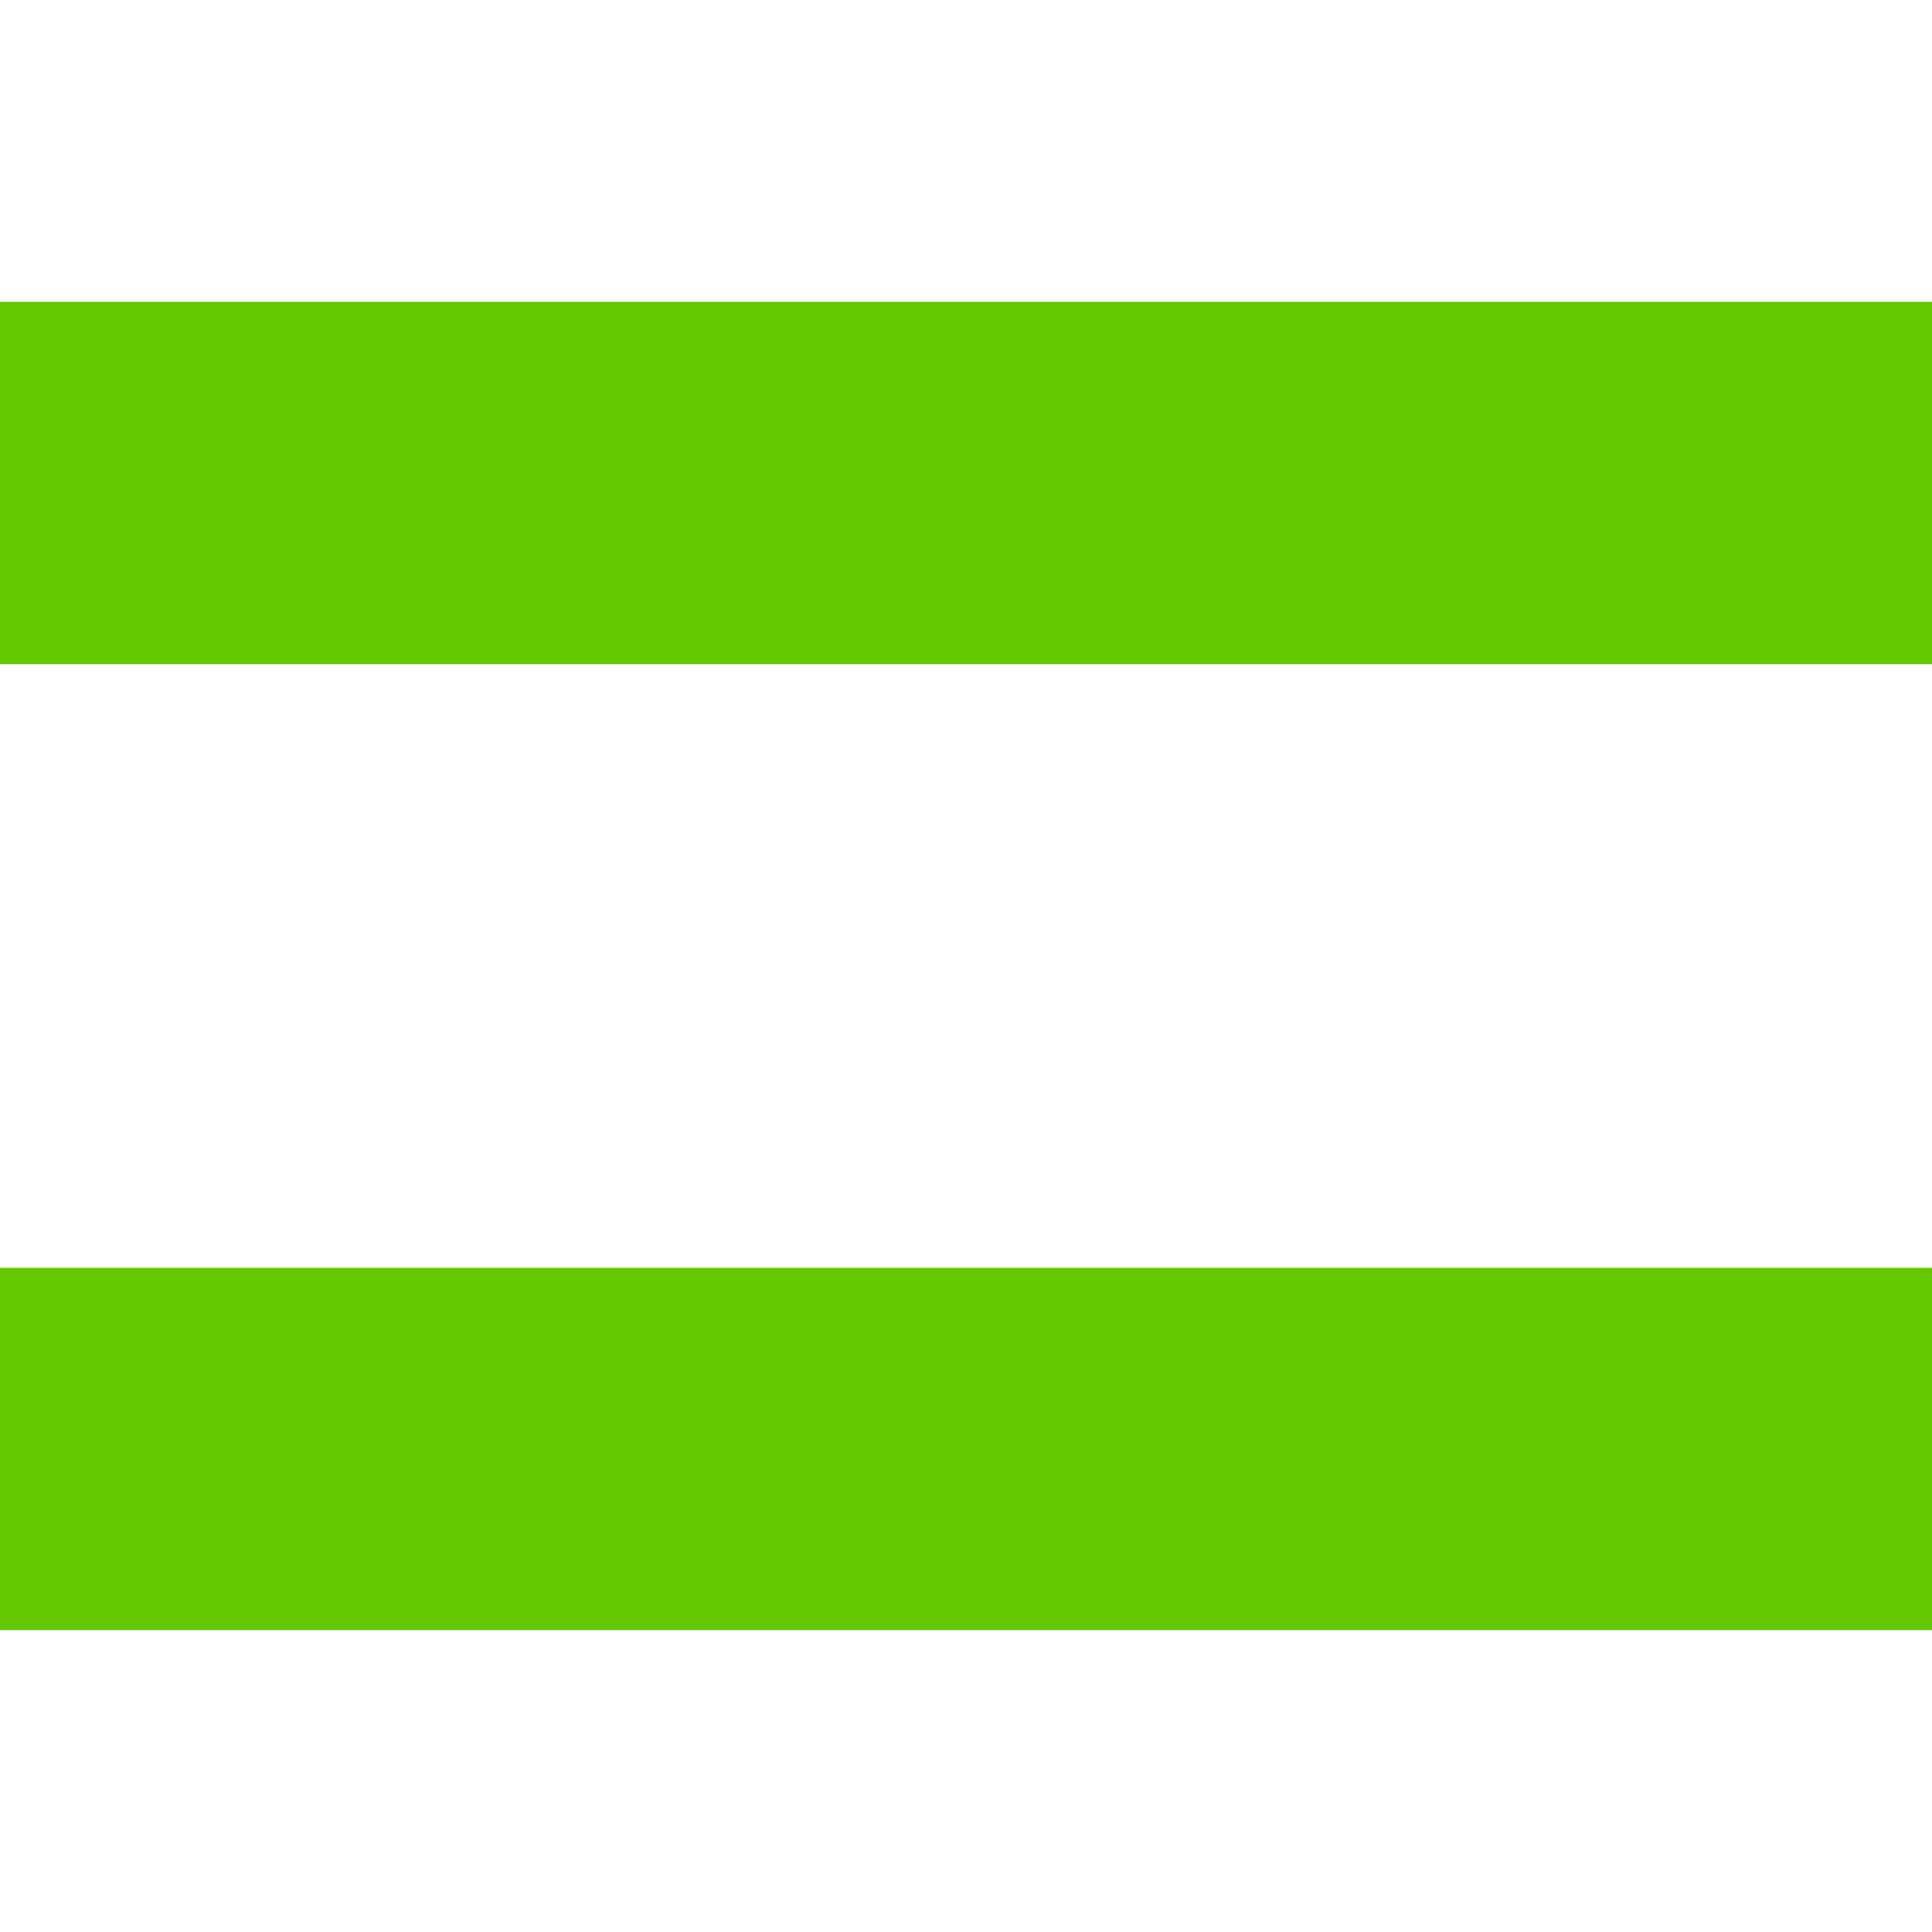 <?xml version="1.0" encoding="UTF-8" standalone="no"?>
<!--
  #%L
  xplan-workspaces - Modul zur Gruppierung aller Workspaces
  %%
  Copyright (C) 2008 - 2023 Freie und Hansestadt Hamburg, developed by lat/lon gesellschaft für raumbezogene Informationssysteme mbH
  %%
  This program is free software: you can redistribute it and/or modify
  it under the terms of the GNU Affero General Public License as published by
  the Free Software Foundation, either version 3 of the License, or
  (at your option) any later version.
  
  This program is distributed in the hope that it will be useful,
  but WITHOUT ANY WARRANTY; without even the implied warranty of
  MERCHANTABILITY or FITNESS FOR A PARTICULAR PURPOSE.  See the
  GNU General Public License for more details.
  
  You should have received a copy of the GNU Affero General Public License
  along with this program.  If not, see <http://www.gnu.org/licenses/>.
  #L%
  -->

<svg
   width="400"
   height="400"
   version="1.1"
   id="svg10"
   xmlns="http://www.w3.org/2000/svg"
   xmlns:svg="http://www.w3.org/2000/svg">
  <defs
     id="defs14" />
  <title
     id="title2">SVG</title>
  <style
     type="text/css"
     id="style4"><![CDATA[
  text {font-size:60px; text-anchor:middle;}
 ]]></style>
  <polygon
     points="0 63 0 137 400 137 400 63"
     stroke="#64C800"
     stroke-width="1px"
     fill="#64C800"
     id="polygon6" />
  <polygon
     points="0 263 0 337 400 337 400 263"
     stroke="#64C800"
     stroke-width="1px"
     fill="#64C800"
     id="polygon8" />
</svg>

